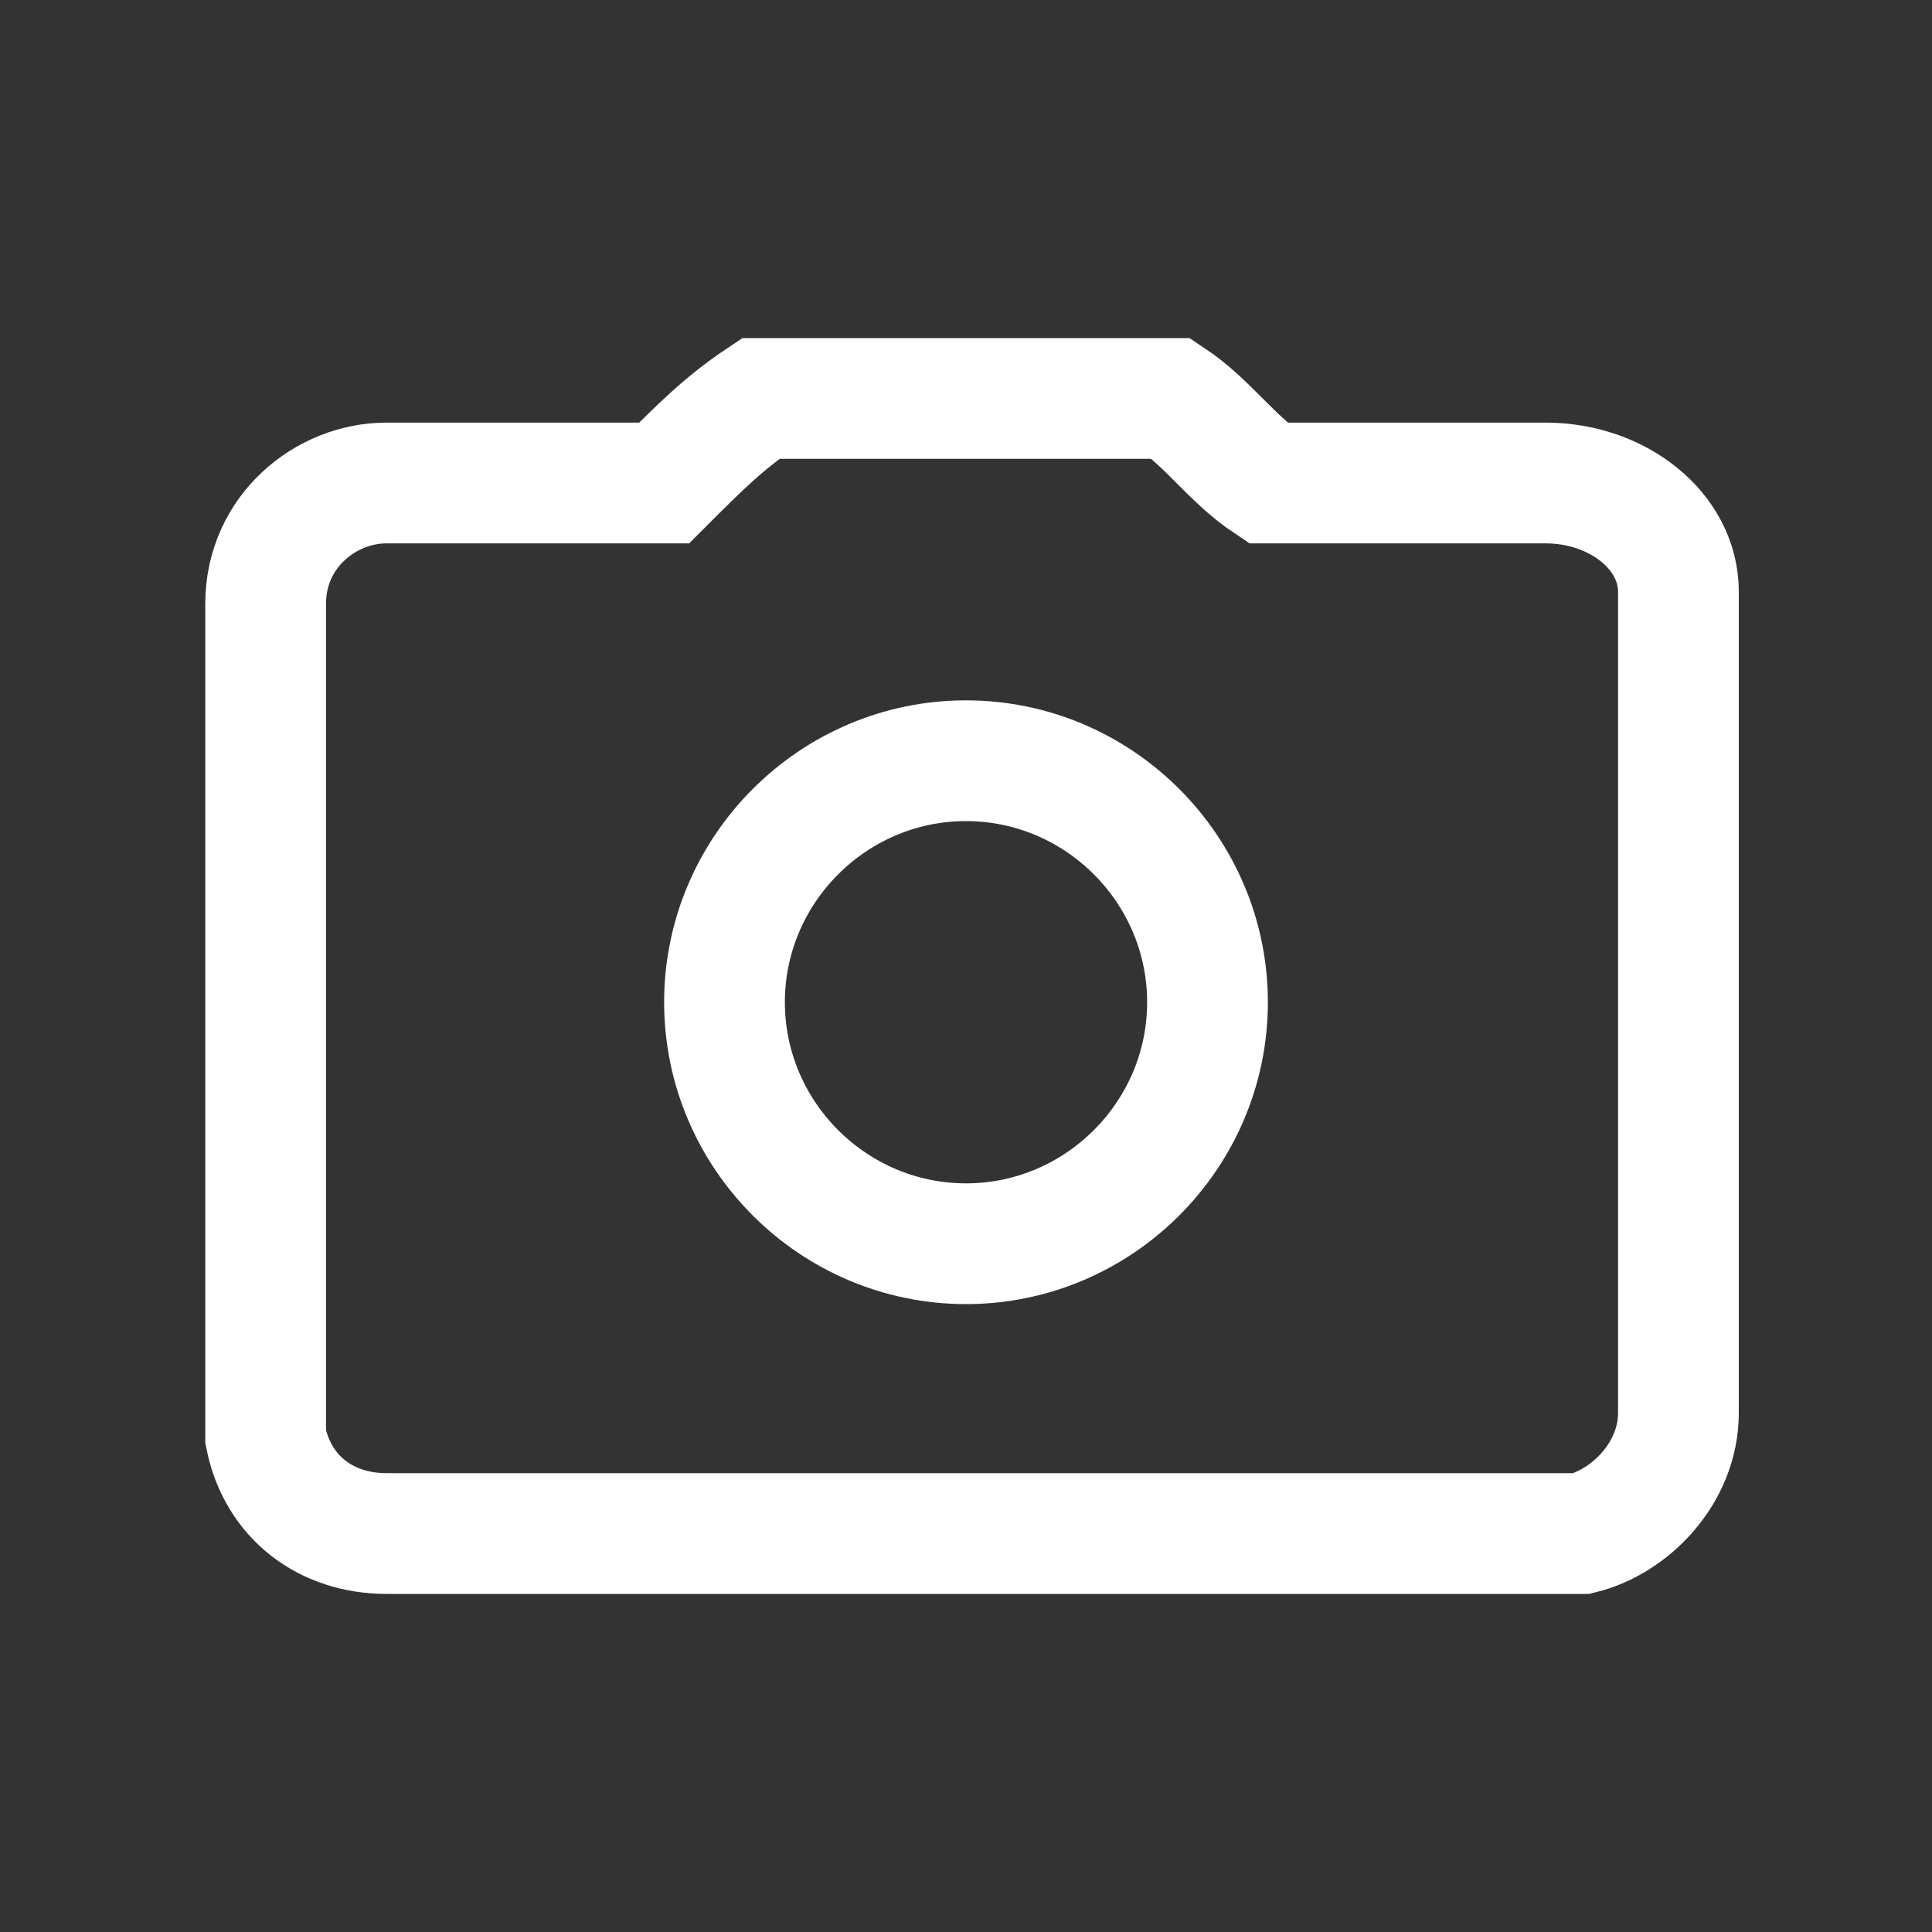 <?xml version="1.0" encoding="utf-8"?>
<!-- Generator: Adobe Illustrator 24.2.1, SVG Export Plug-In . SVG Version: 6.00 Build 0)  -->
<svg version="1.1" id="Layer_1" xmlns="http://www.w3.org/2000/svg" xmlns:xlink="http://www.w3.org/1999/xlink" x="0px" y="0px"
	 viewBox="0 0 16 16" style="enable-background:new 0 0 16 16;" xml:space="preserve">
<rect x="0" y="0" width="16" height="16" fill="#333333" stroke="none"/>
<style type="text/css">
	.st0{fill:none;stroke:#FFFFFF;}
	.st1{fill:none;stroke:#FFFFFF;stroke-miterlimit:4.001;}
</style>
<g id="aJPw9E.tif_1_" transform="translate(0.5 0.5)">
	<g id="Group_6624_1_">
		<path id="Path_142_1_" class="st0" d="M7.5,12.2H2.7c-0.5,0-0.9-0.3-1-0.8c0-0.1,0-0.1,0-0.2c0-2.2,0-4.5,0-6.7c0-0.6,0.5-1,1-1
			l0,0c0.7,0,1.5,0,2.2,0H5C5.3,3.2,5.5,3,5.8,2.8h0.1c1.1,0,2.2,0,3.2,0h0.1C9.5,3,9.7,3.3,10,3.5h0.1c0.7,0,1.5,0,2.2,0
			c0.6,0,1.1,0.4,1.1,0.9v0.1c0,2.2,0,4.4,0,6.7c0,0.5-0.4,0.9-0.8,1C12.5,12.2,9.1,12.2,7.5,12.2z"/>
		<path id="Path_143_1_" class="st1" d="M5.5,7.8c0-1.1,0.9-2,2-2s2,0.9,2,2s-0.9,2-2,2l0,0C6.4,9.8,5.5,8.9,5.5,7.8z"/>
	</g>
</g>
</svg>
